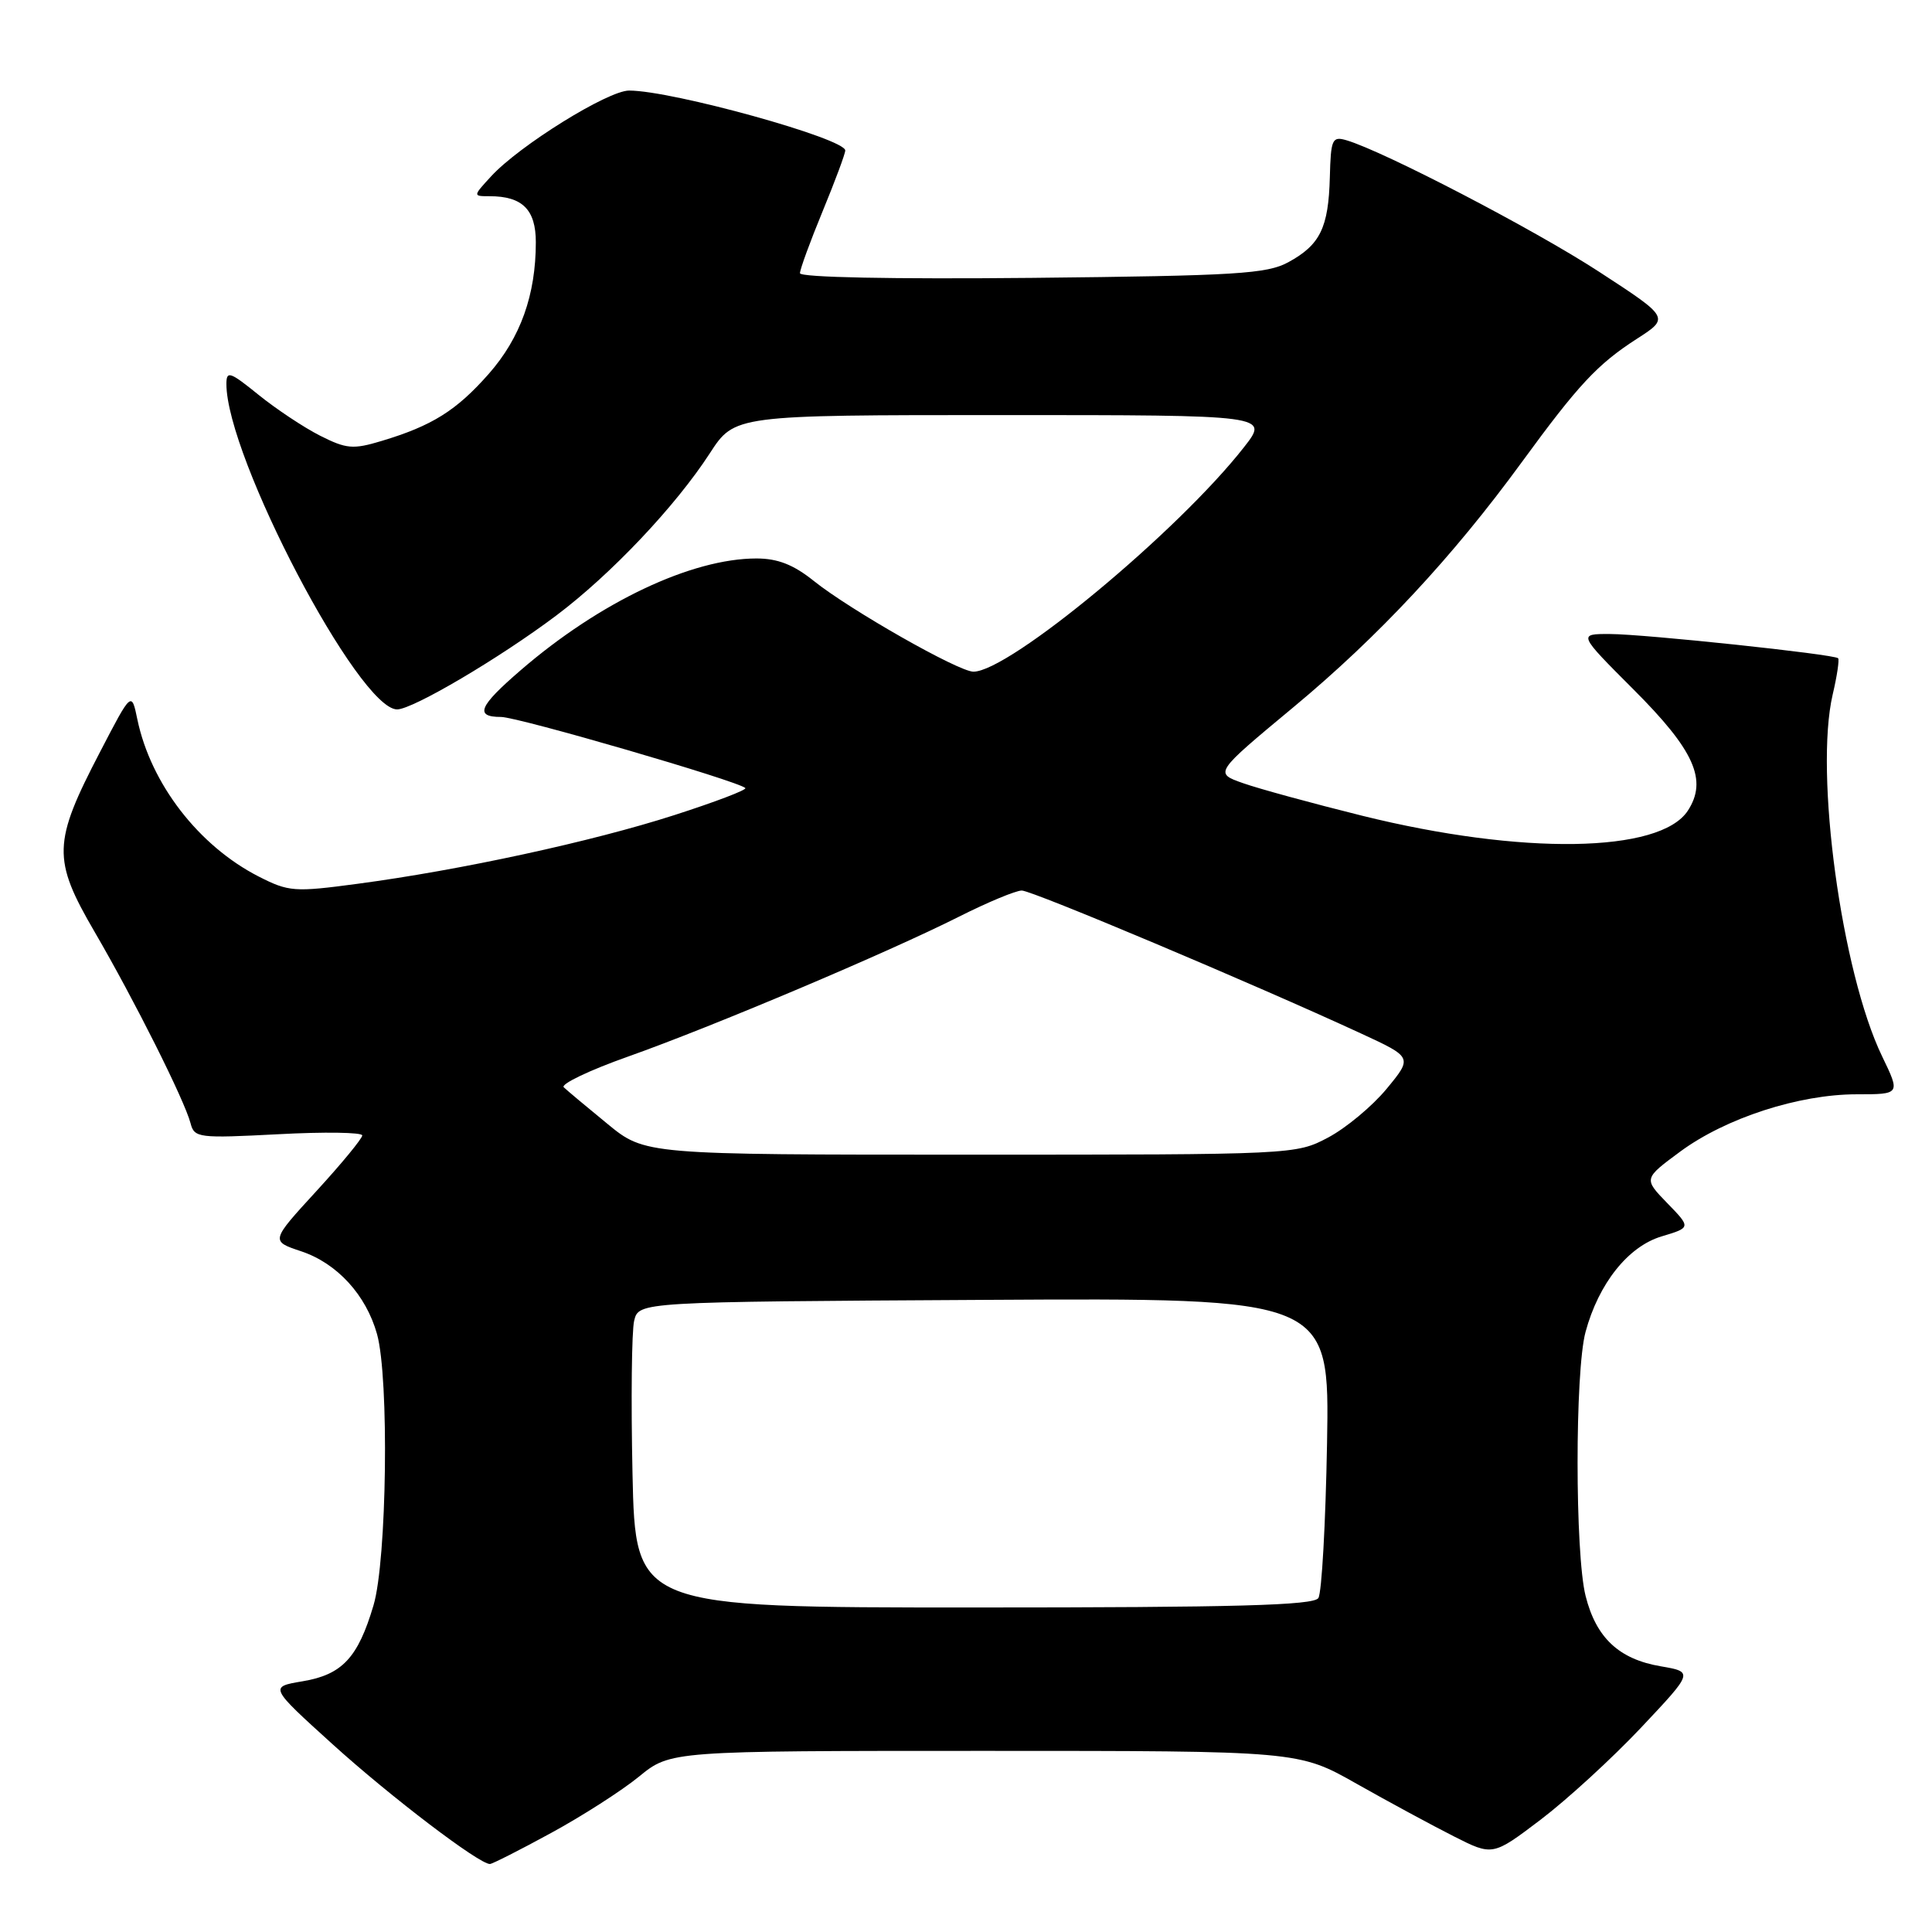 <?xml version="1.0" encoding="UTF-8" standalone="no"?>
<!DOCTYPE svg PUBLIC "-//W3C//DTD SVG 1.1//EN" "http://www.w3.org/Graphics/SVG/1.1/DTD/svg11.dtd" >
<svg xmlns="http://www.w3.org/2000/svg" xmlns:xlink="http://www.w3.org/1999/xlink" version="1.1" viewBox="0 0 256 256">
 <g >
 <path fill="currentColor"
d=" M 73.00 242.89 C 77.12 240.65 82.38 237.28 84.67 235.41 C 88.84 232.00 88.84 232.00 130.45 232.00 C 172.07 232.00 172.07 232.00 179.78 236.37 C 184.03 238.77 189.82 241.90 192.65 243.33 C 197.79 245.93 197.79 245.93 204.15 241.11 C 207.64 238.46 213.63 232.97 217.45 228.92 C 224.40 221.54 224.40 221.54 220.04 220.79 C 214.52 219.85 211.49 217.01 210.10 211.47 C 208.69 205.88 208.68 181.72 210.09 176.50 C 211.82 170.08 215.73 165.16 220.17 163.83 C 224.07 162.66 224.07 162.66 220.92 159.42 C 217.78 156.18 217.78 156.18 222.64 152.59 C 228.66 148.15 238.36 145.00 246.02 145.00 C 251.82 145.00 251.82 145.00 249.38 139.95 C 244.01 128.81 240.41 102.44 242.84 92.03 C 243.42 89.57 243.74 87.40 243.56 87.22 C 243.02 86.69 217.90 84.02 213.30 84.01 C 209.10 84.00 209.10 84.00 216.43 91.34 C 224.53 99.43 226.29 103.38 223.64 107.43 C 219.95 113.05 201.64 113.33 180.50 108.09 C 173.90 106.45 166.79 104.51 164.70 103.77 C 160.89 102.43 160.89 102.43 171.42 93.68 C 182.67 84.33 192.48 73.80 201.63 61.26 C 209.13 50.99 211.66 48.27 216.87 44.91 C 221.24 42.10 221.24 42.10 211.87 36.00 C 203.29 30.41 183.41 20.07 178.43 18.59 C 176.52 18.03 176.34 18.41 176.21 23.50 C 176.03 30.18 174.93 32.44 170.72 34.74 C 167.88 36.29 163.84 36.54 136.75 36.82 C 118.29 37.00 106.00 36.76 106.00 36.20 C 106.00 35.69 107.35 32.00 109.00 28.00 C 110.65 24.00 112.00 20.37 112.00 19.94 C 112.00 18.36 89.08 12.00 83.36 12.00 C 80.55 12.00 68.81 19.29 65.08 23.36 C 62.65 26.00 62.65 26.00 64.89 26.00 C 69.22 26.00 71.00 27.78 71.00 32.09 C 71.00 39.08 68.97 44.75 64.77 49.53 C 60.48 54.40 57.26 56.42 50.56 58.43 C 46.78 59.57 45.90 59.49 42.41 57.73 C 40.26 56.64 36.59 54.20 34.25 52.31 C 30.46 49.24 30.00 49.09 30.00 50.88 C 30.00 60.54 47.55 94.00 52.62 94.00 C 54.68 94.00 66.21 87.20 73.72 81.55 C 80.97 76.10 89.51 67.07 94.05 60.07 C 97.34 55.00 97.34 55.00 132.75 55.00 C 168.17 55.00 168.17 55.00 164.84 59.25 C 156.10 70.43 133.69 89.02 128.98 89.00 C 127.01 89.00 112.59 80.80 107.81 76.96 C 105.14 74.82 103.04 74.00 100.24 74.00 C 91.64 74.00 79.47 79.76 68.99 88.81 C 63.44 93.59 62.85 95.00 66.39 95.00 C 68.63 95.00 97.84 103.50 98.76 104.42 C 98.99 104.66 94.75 106.27 89.34 108.01 C 78.47 111.51 60.99 115.30 47.36 117.11 C 38.99 118.23 38.26 118.17 34.27 116.14 C 26.33 112.08 19.98 103.86 18.20 95.32 C 17.43 91.60 17.43 91.60 13.26 99.63 C 6.98 111.68 6.92 113.84 12.55 123.50 C 17.81 132.53 24.45 145.78 25.25 148.84 C 25.75 150.78 26.31 150.84 36.89 150.29 C 43.00 149.96 48.00 150.04 48.00 150.45 C 48.00 150.86 45.27 154.18 41.93 157.82 C 35.85 164.45 35.85 164.45 39.90 165.80 C 44.67 167.39 48.51 171.59 49.96 176.78 C 51.58 182.62 51.27 206.74 49.49 212.72 C 47.43 219.67 45.34 221.90 40.09 222.78 C 35.68 223.52 35.68 223.52 44.09 231.14 C 51.79 238.11 63.50 247.02 64.92 246.99 C 65.24 246.98 68.88 245.14 73.00 242.89 Z  M 83.81 195.25 C 83.60 185.49 83.70 176.38 84.03 175.00 C 84.64 172.50 84.64 172.50 130.41 172.24 C 176.18 171.98 176.18 171.98 175.84 191.24 C 175.65 201.83 175.14 211.06 174.69 211.75 C 174.06 212.72 163.82 213.00 129.04 213.00 C 84.20 213.00 84.20 213.00 83.81 195.25 Z  M 80.48 148.91 C 77.74 146.67 75.14 144.49 74.70 144.07 C 74.27 143.65 78.09 141.82 83.20 140.01 C 94.43 136.03 117.59 126.24 127.06 121.47 C 130.85 119.56 134.60 118.00 135.39 118.00 C 136.77 118.00 166.10 130.36 180.34 136.94 C 187.18 140.10 187.18 140.10 183.73 144.28 C 181.83 146.58 178.34 149.48 175.98 150.73 C 171.71 152.99 171.48 153.00 128.57 153.00 C 85.46 153.00 85.46 153.00 80.48 148.91 Z "/>
</g>
</svg>